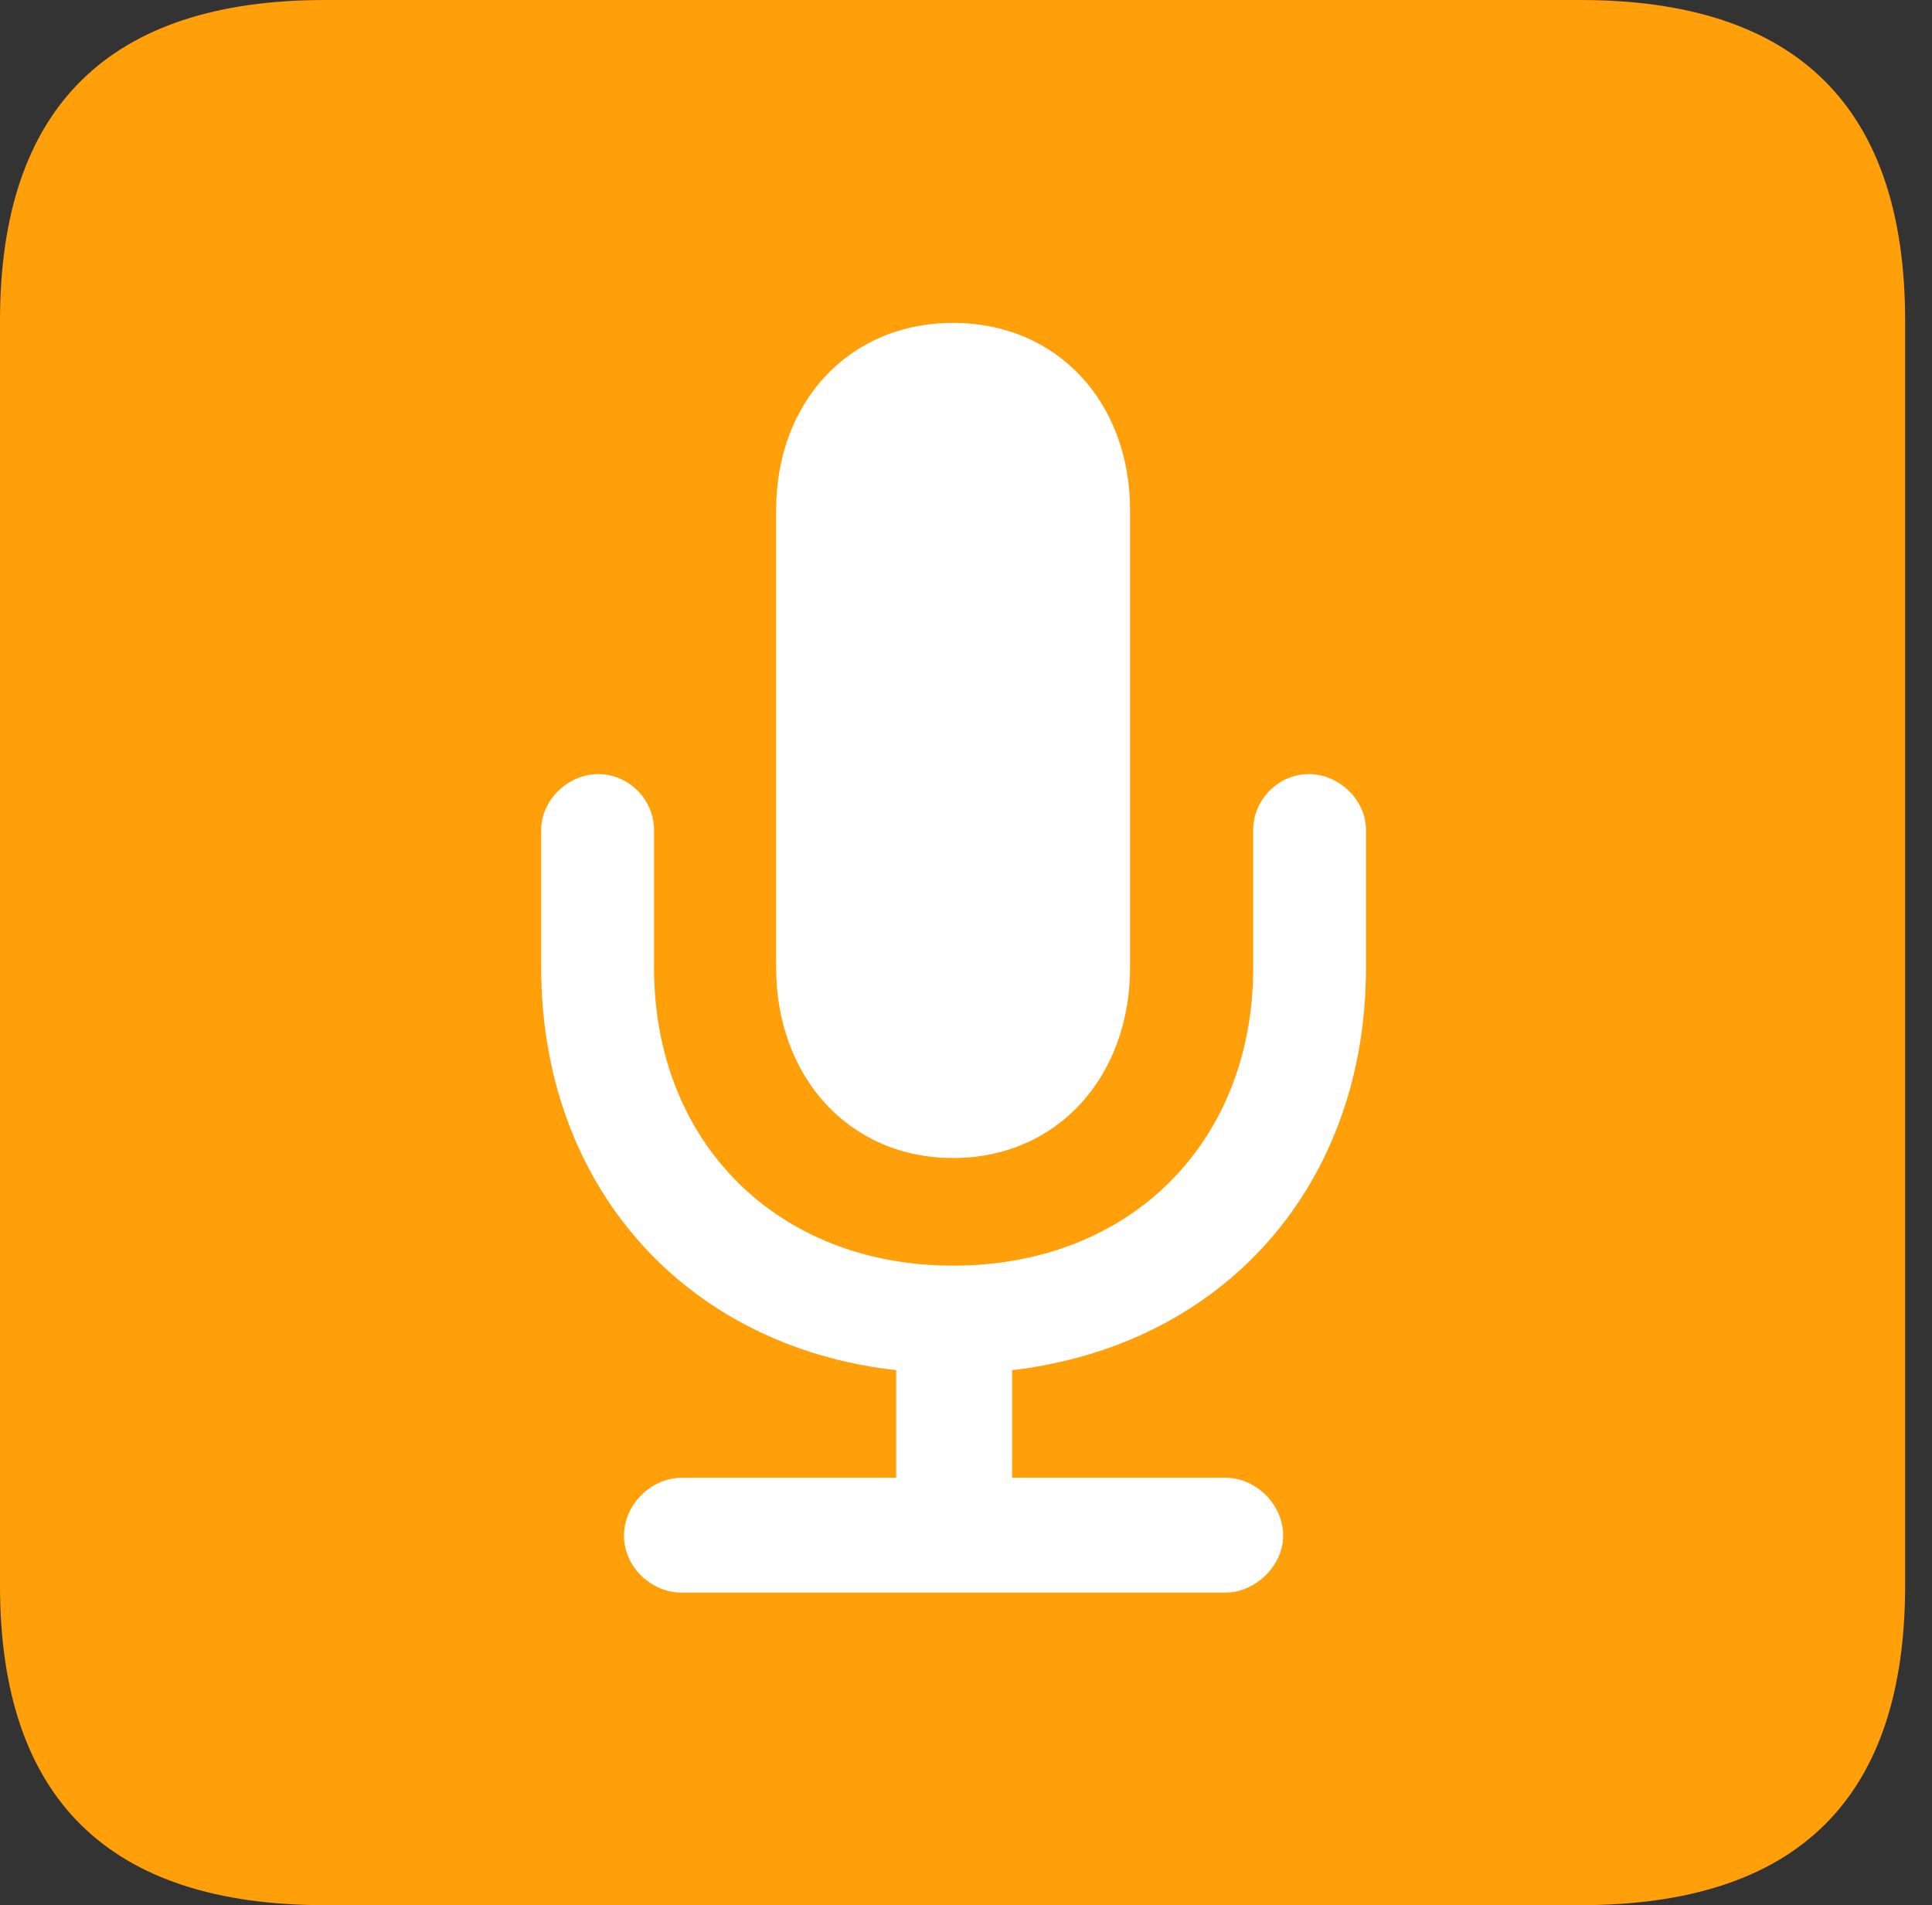 <?xml version="1.0" encoding="UTF-8"?>
<!--Generator: Apple Native CoreSVG 326-->
<!DOCTYPE svg
PUBLIC "-//W3C//DTD SVG 1.1//EN"
       "http://www.w3.org/Graphics/SVG/1.1/DTD/svg11.dtd">
<svg version="1.1" xmlns="http://www.w3.org/2000/svg" xmlns:xlink="http://www.w3.org/1999/xlink" viewBox="0 0 25.525 25.17">
 <rect x="0" y="0" width="25.525" height="25.17" fill="#333333" stroke="none"/>
 <g>
  <rect height="25.17" opacity="0" width="25.525" x="0" y="0"/>
  <path d="M4.293 25.17L20.877 25.17C23.748 25.17 25.17 23.762 25.17 20.945L25.17 4.238C25.17 1.422 23.748 0 20.877 0L4.293 0C1.436 0 0 1.422 0 4.238L0 20.945C0 23.762 1.436 25.17 4.293 25.17Z" fill="#ff9f0a"/>
  <path d="M9.01 21.041C8.6 21.041 8.244 20.699 8.244 20.289C8.244 19.879 8.6 19.523 9.01 19.523L11.84 19.523L11.84 18.102C9.037 17.787 7.15 15.654 7.15 12.783L7.15 10.965C7.15 10.568 7.506 10.227 7.902 10.227C8.312 10.227 8.641 10.568 8.641 10.965L8.641 12.783C8.641 15.094 10.268 16.721 12.592 16.721C14.93 16.721 16.557 15.094 16.557 12.783L16.557 10.965C16.557 10.568 16.885 10.227 17.295 10.227C17.691 10.227 18.047 10.568 18.047 10.965L18.047 12.783C18.047 15.654 16.174 17.773 13.371 18.102L13.371 19.523L16.188 19.523C16.598 19.523 16.953 19.879 16.953 20.289C16.953 20.686 16.584 21.041 16.188 21.041ZM12.592 15.299C11.211 15.299 10.254 14.219 10.254 12.783L10.254 6.74C10.254 5.318 11.211 4.266 12.592 4.266C13.973 4.266 14.93 5.318 14.93 6.74L14.93 12.783C14.93 14.219 13.973 15.299 12.592 15.299Z" fill="white"/>
 </g>
</svg>
